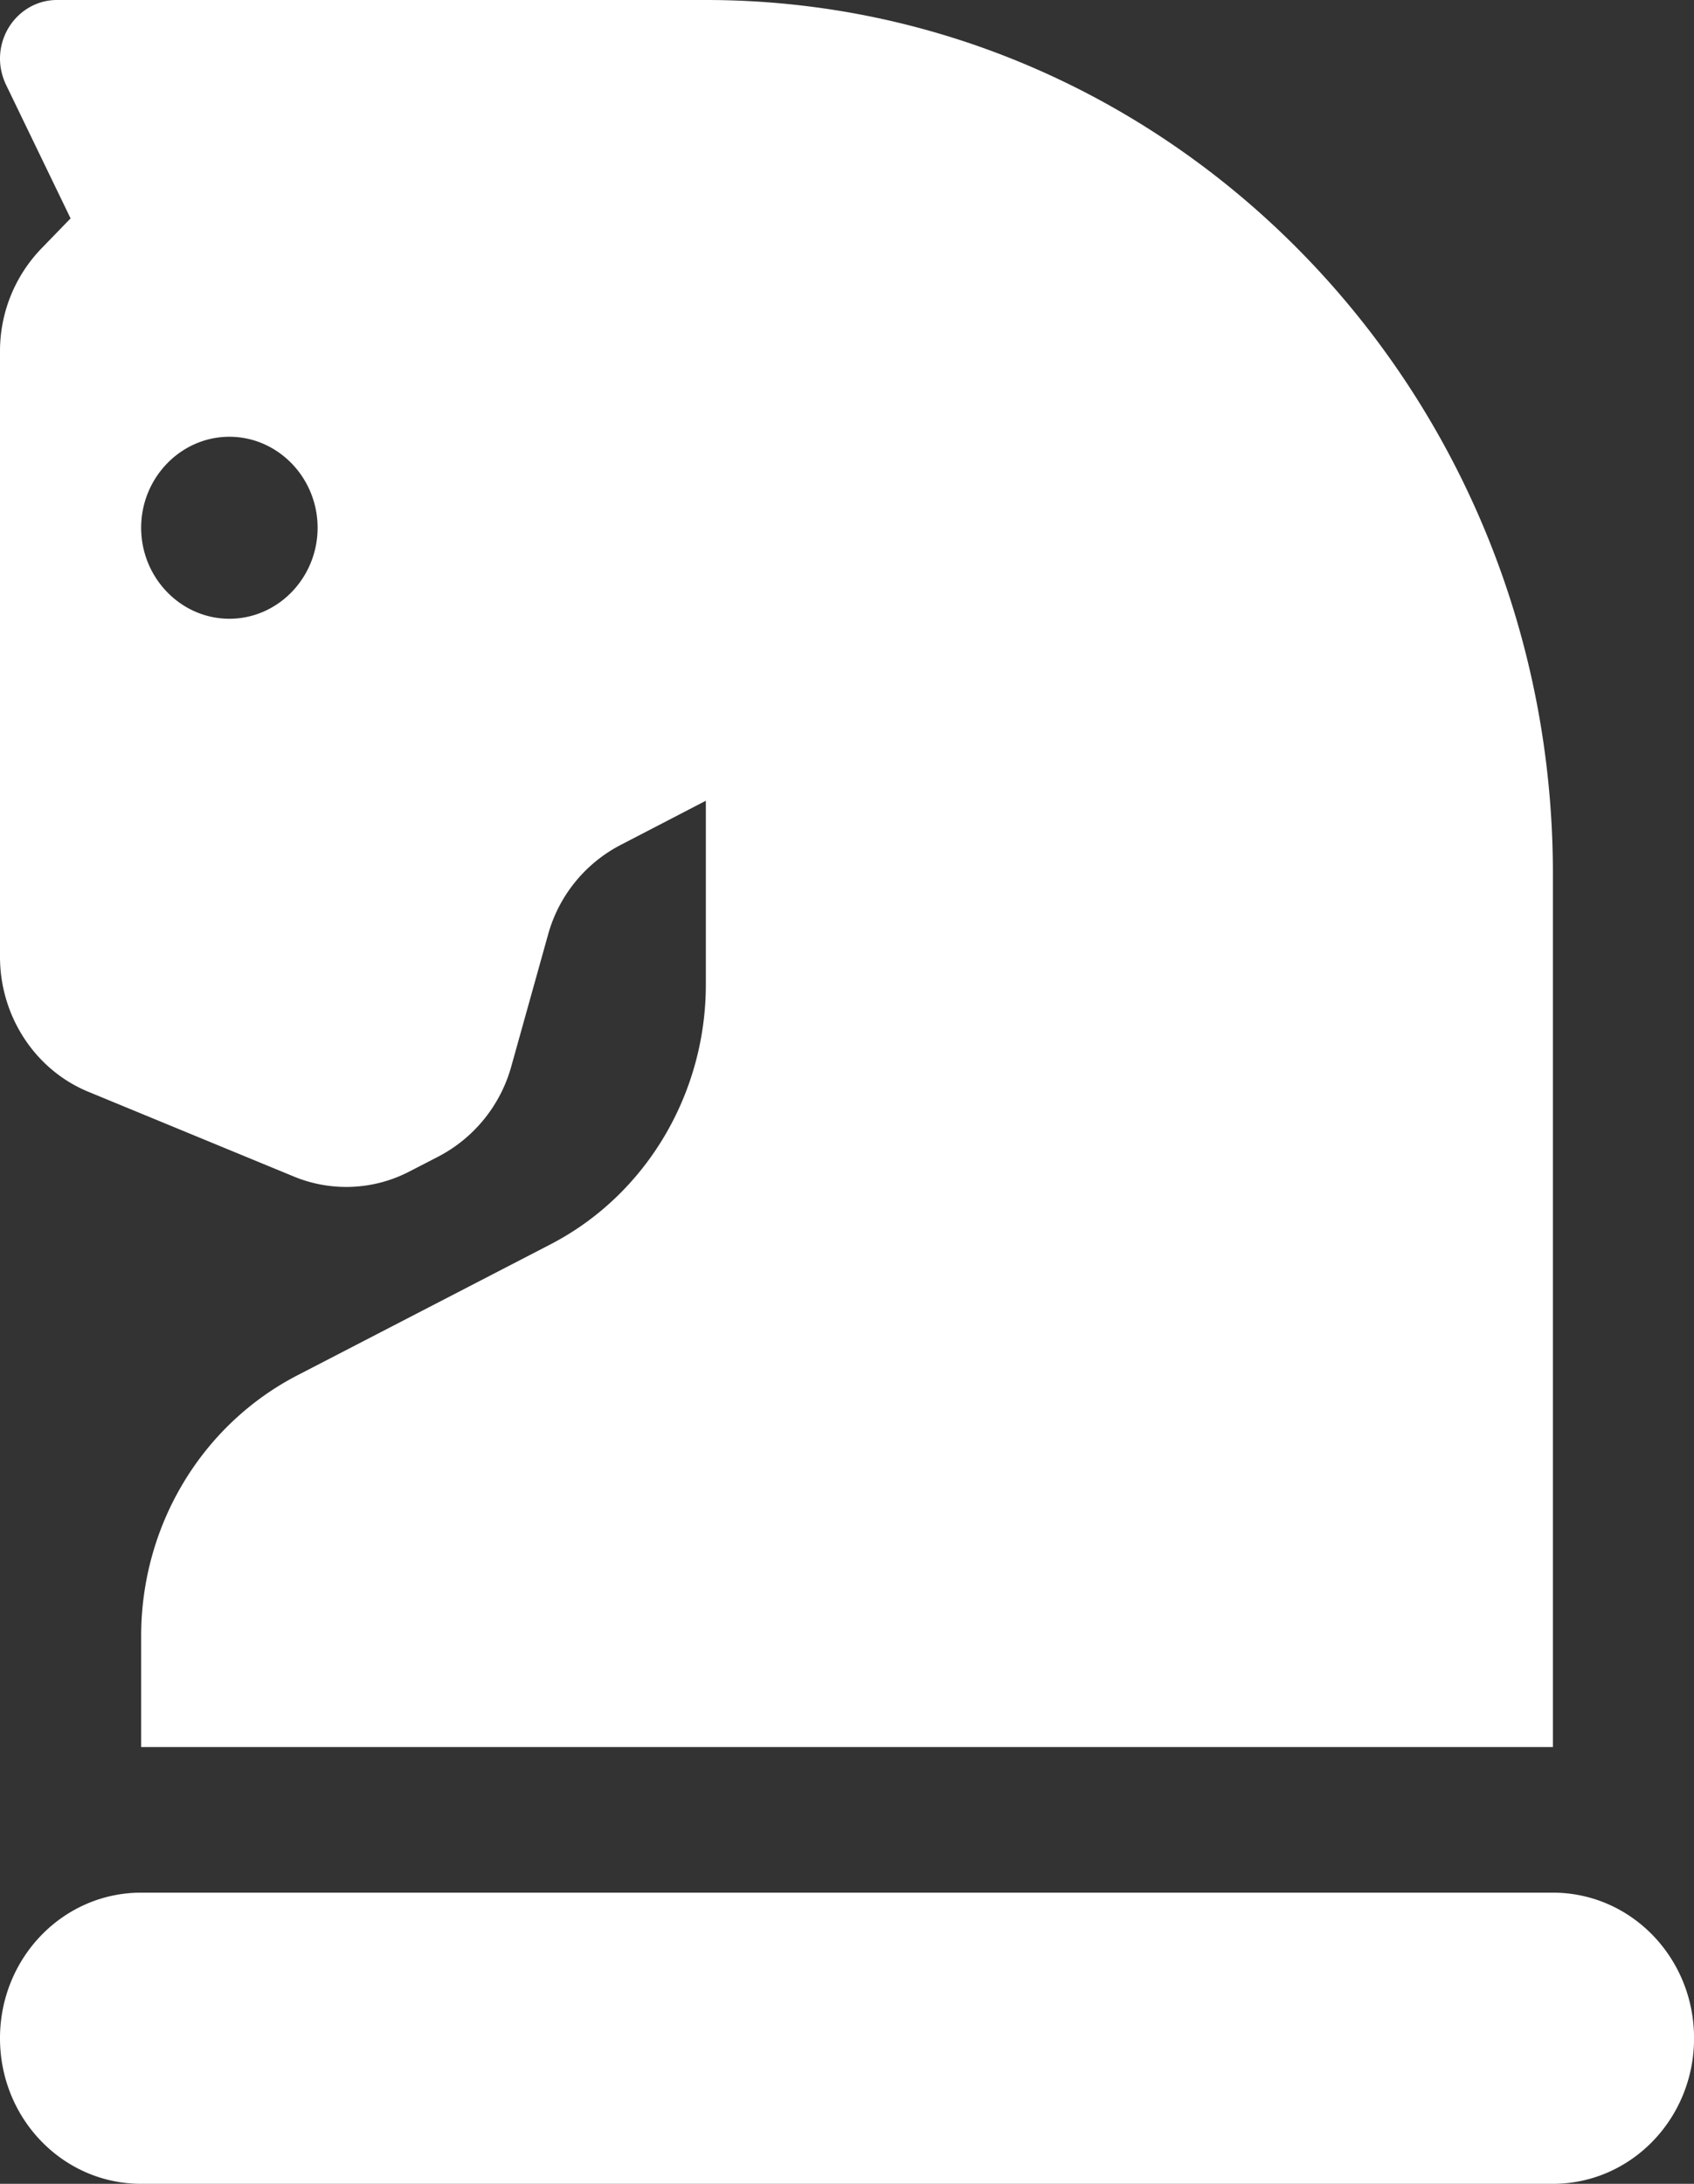 <svg xmlns="http://www.w3.org/2000/svg" fill="none" viewBox="17 13 29.09 37.5"><rect x="17" y="13" width="29.09" height="37.5" fill="#333333" stroke="none"/><path fill="#fff" d="M19.424 41.094V43h24.243V28c0-8.281-6.516-15-14.546-15H17.977c-.538 0-.977.453-.977 1.008 0 .156.038.312.106.453l1.106 2.289-.5.516A2.536 2.536 0 0 0 17 19.03V29.43c0 1.023.606 1.945 1.523 2.32l3.523 1.453a2.353 2.353 0 0 0 1.984-.086l.5-.258a2.5 2.5 0 0 0 1.25-1.547l.63-2.257a2.476 2.476 0 0 1 1.25-1.547l1.461-.758v3.156c0 1.89-1.038 3.625-2.682 4.469l-4.333 2.242c-1.644.852-2.682 2.578-2.682 4.477Zm3.03-19.032c0 .86-.681 1.563-1.515 1.563-.833 0-1.515-.703-1.515-1.563 0-.859.682-1.562 1.515-1.562.834 0 1.515.703 1.515 1.563ZM43.668 45.5H19.424C18.084 45.5 17 46.617 17 48s1.083 2.5 2.424 2.5h24.243c1.34 0 2.424-1.117 2.424-2.5s-1.083-2.5-2.424-2.5Z"></path></svg>